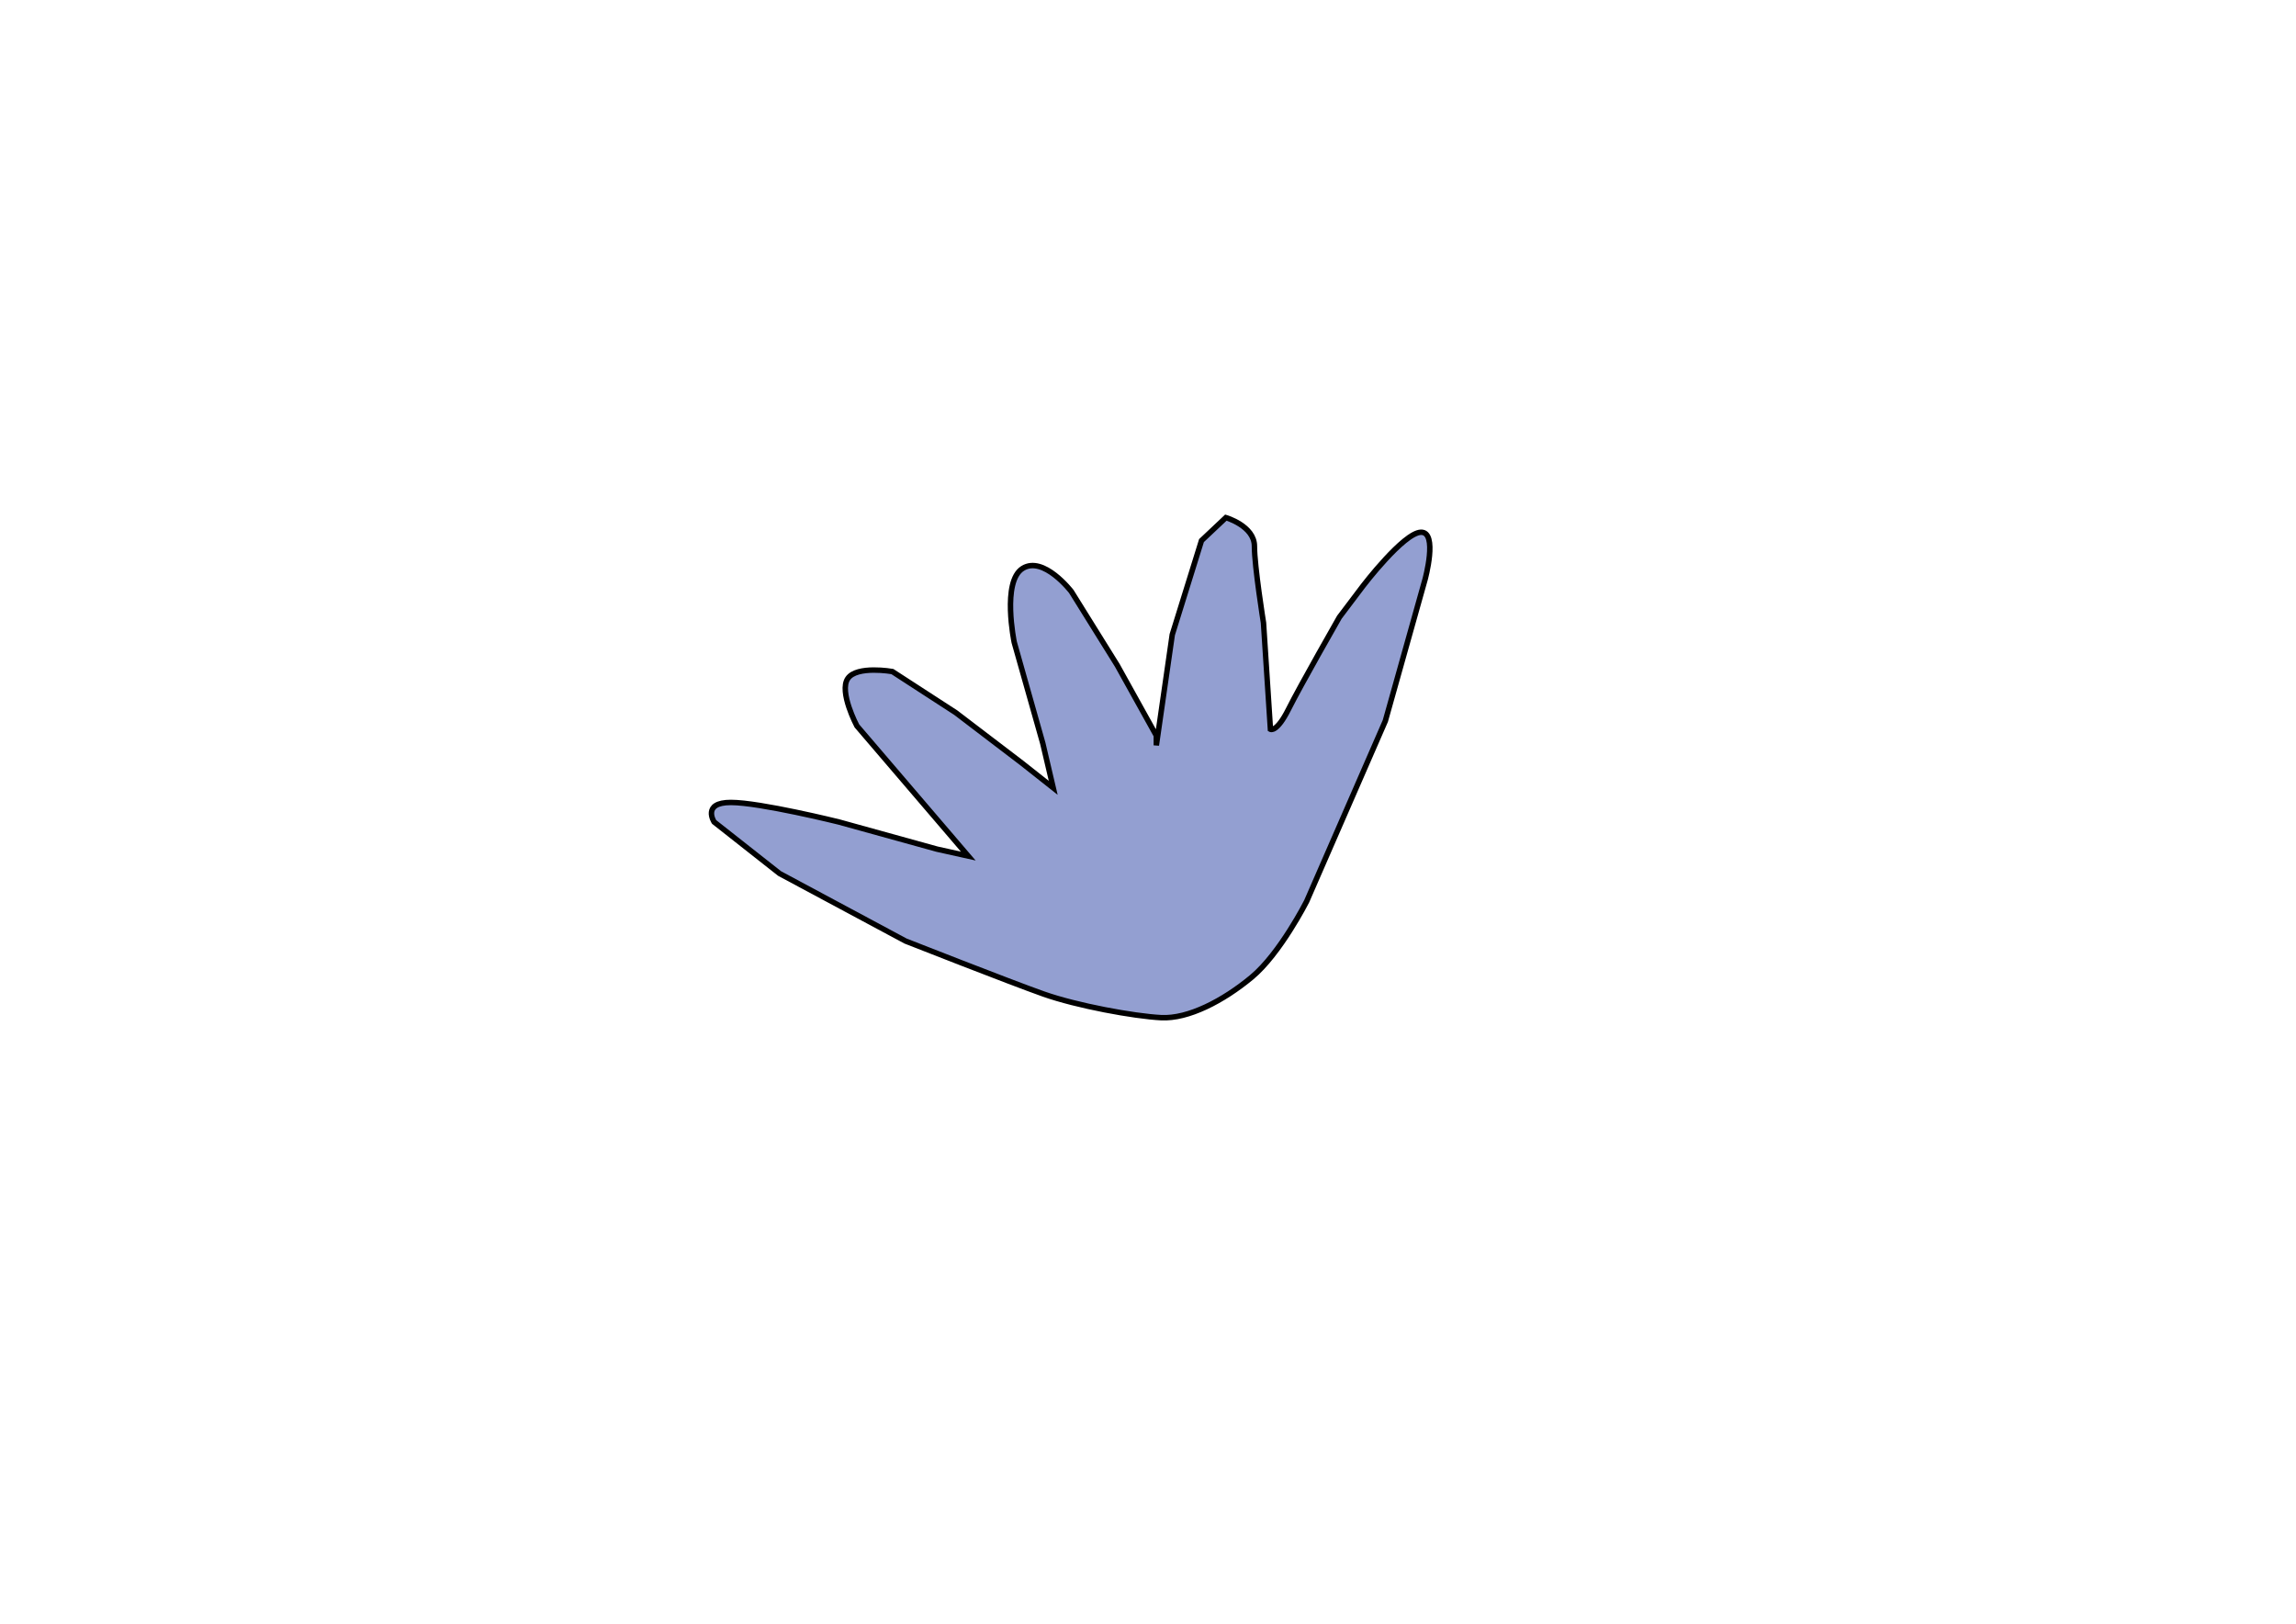 <?xml version="1.0" encoding="utf-8"?>
<!-- Generator: Adobe Illustrator 26.0.1, SVG Export Plug-In . SVG Version: 6.00 Build 0)  -->
<svg version="1.1" xmlns="http://www.w3.org/2000/svg" xmlns:xlink="http://www.w3.org/1999/xlink" x="0px" y="0px"
	 viewBox="0 0 841.89 595.28" style="enable-background:new 0 0 841.89 595.28;" xml:space="preserve">
<style type="text/css">
	.st0{fill:#939FD1;stroke:#000000;stroke-width:2;stroke-miterlimit:10;}
</style>
<g id="Calque_1">
</g>
<g id="Calque_2">
	<path class="st0" d="M261.85,301.34c0,0-4.6-7.15,6.13-7.15c10.72,0,39.57,7.15,39.57,7.15l36,9.96l11.49,2.55l-40.85-47.74
		c0,0-6.64-12.51-3.32-17.36c3.32-4.85,16.34-2.55,16.34-2.55l23.23,15.06l24.26,18.49l11.49,9.08l-3.83-16.34l-10.47-37.02
		c0,0-4.6-22.21,3.06-27.06c7.66-4.85,17.87,8.43,17.87,8.43l16.85,27.06l14.33,25.79v3.57l5.84-40.6l10.72-34.47l8.94-8.43
		c0,0,10.47,3.06,10.47,10.47c0,7.4,3.32,28.09,3.32,28.09l2.55,39.06c0,0,2.3,1.28,6.64-7.4s18.64-33.7,18.64-33.7l8.68-11.49
		c0,0,14.81-19.4,21.19-19.66c6.38-0.26,1.53,17.36,1.53,17.36l-14.55,51.83l-28.85,66.13c0,0-9.7,19.15-20.17,27.83
		c-10.47,8.68-23.23,15.32-33.19,14.81c-9.96-0.51-30.89-4.34-43.15-8.68c-12.26-4.34-50.55-19.4-50.55-19.4l-46.21-24.77
		L261.85,301.34z"/>
</g>
</svg>
